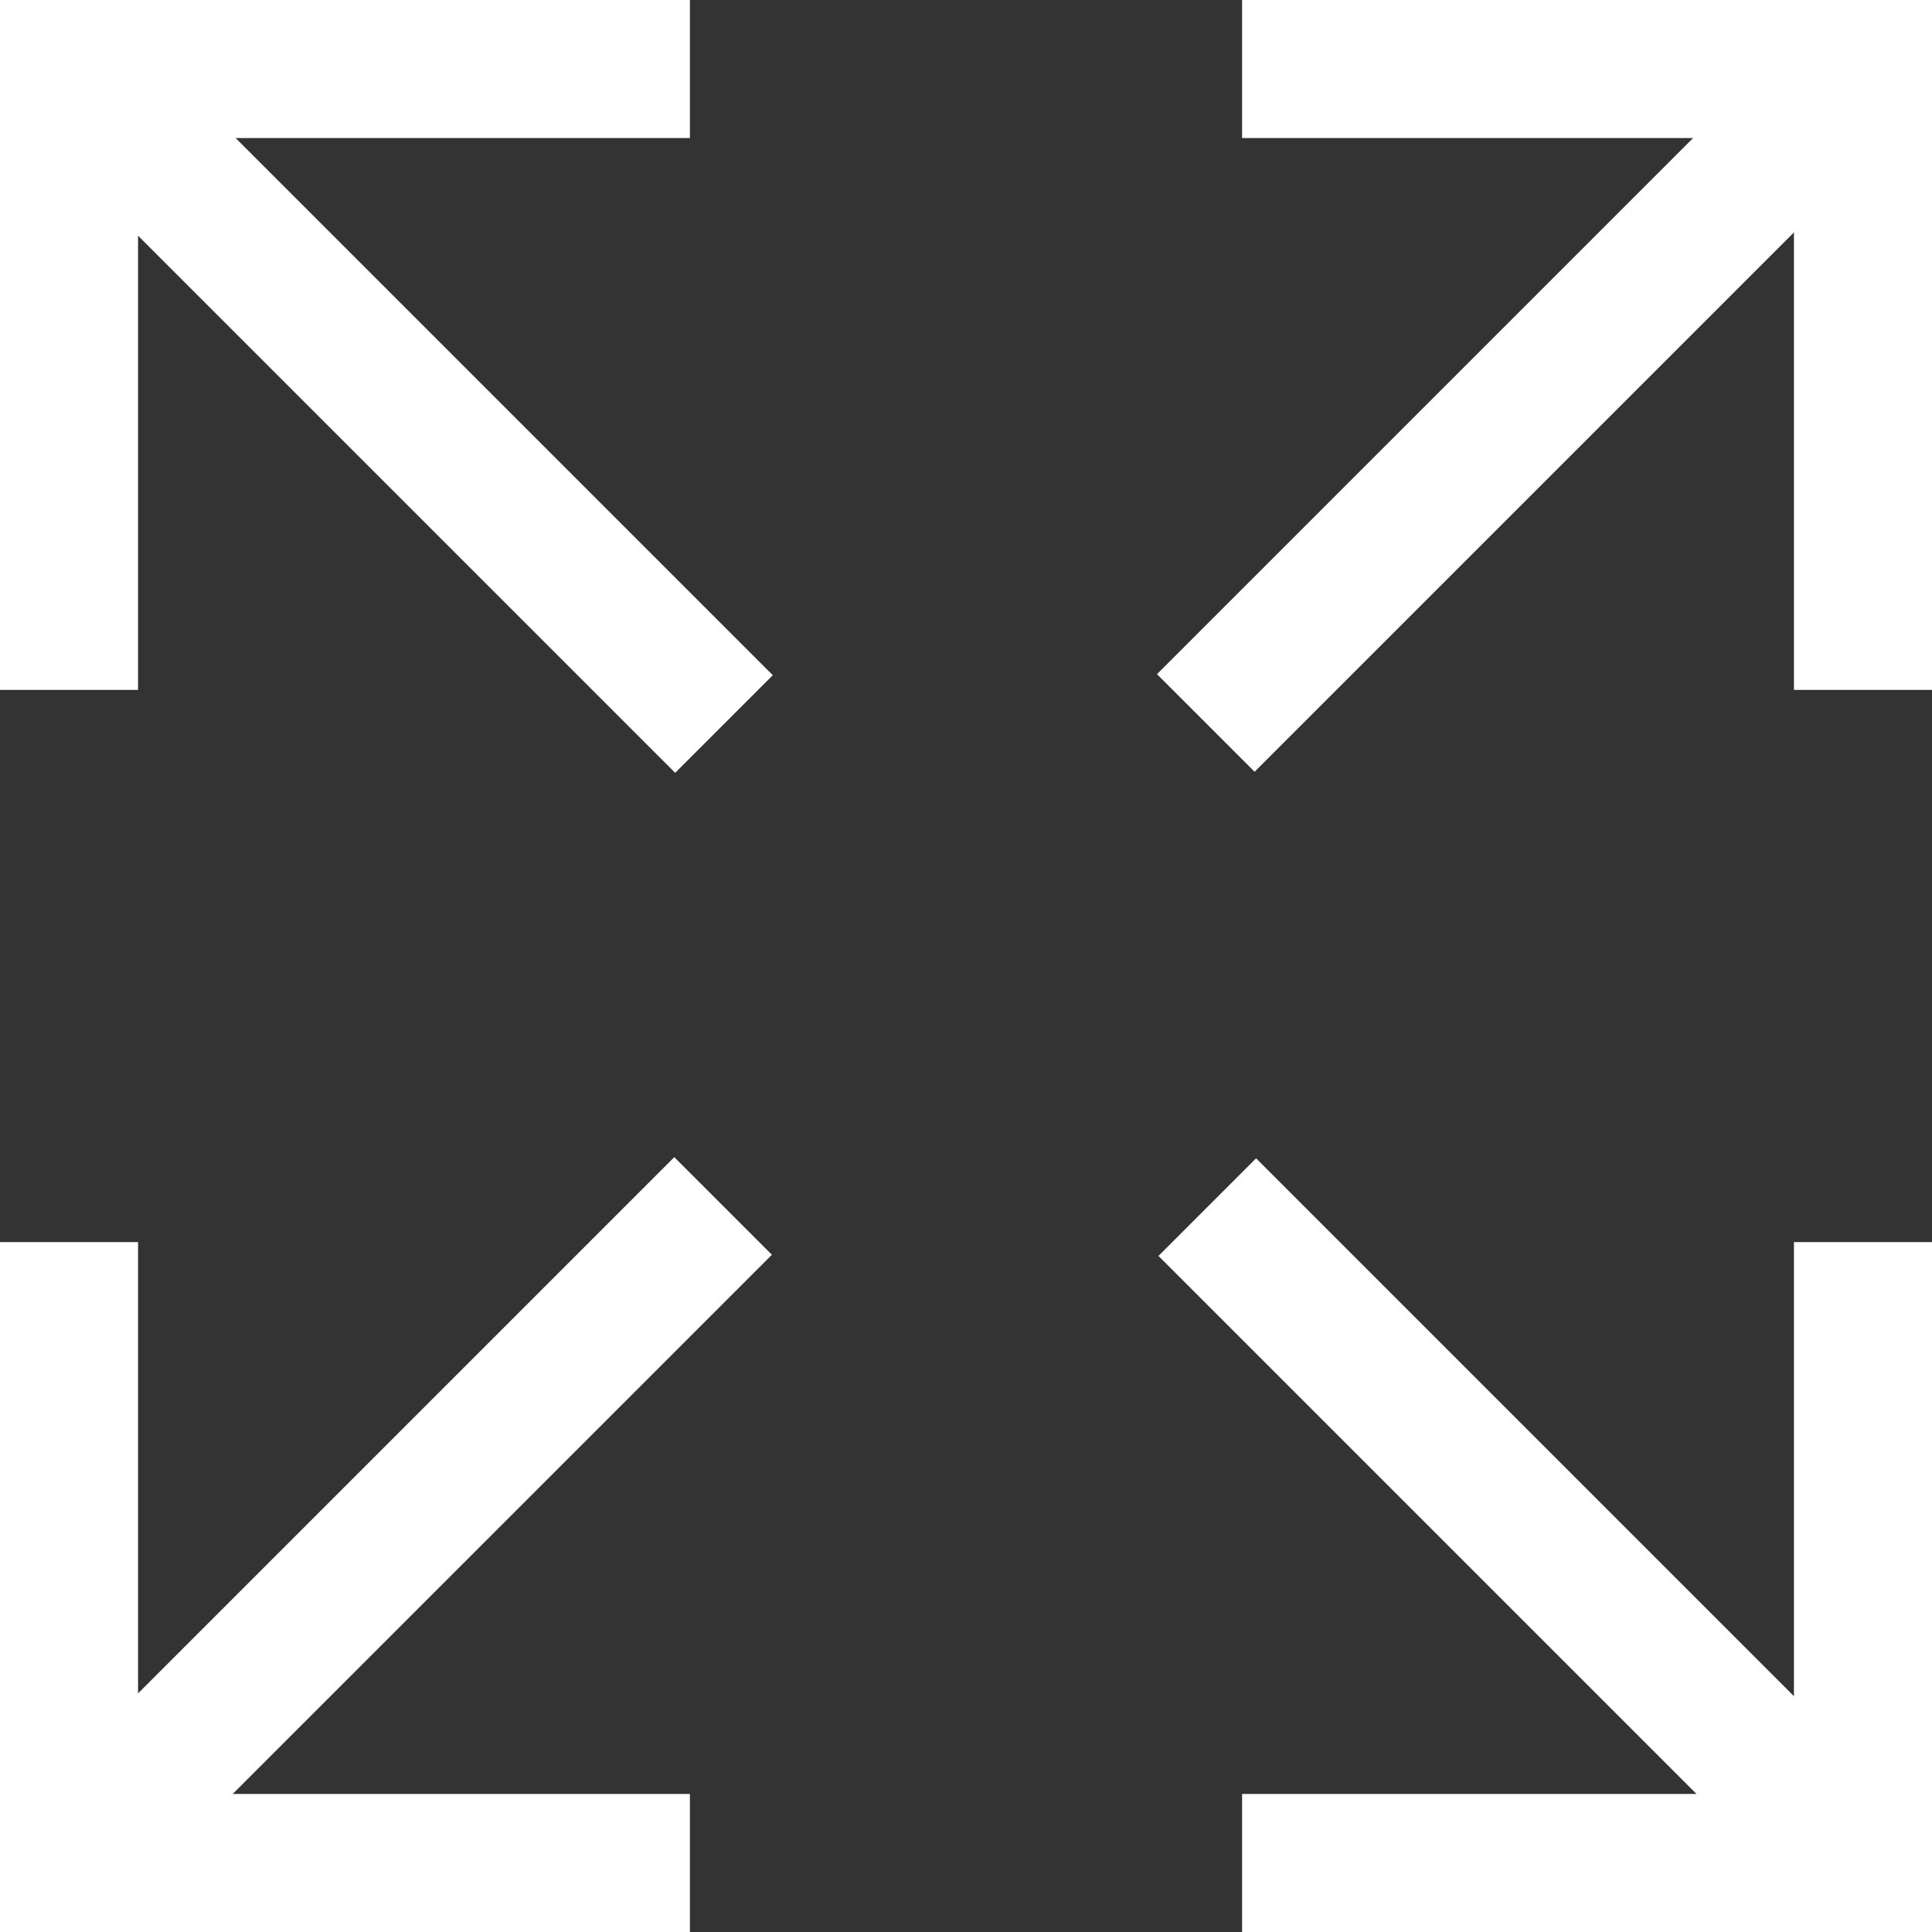 <?xml version="1.0" encoding="UTF-8"?><svg id="b" xmlns="http://www.w3.org/2000/svg" viewBox="0 0 55.98 55.98"><rect x="0" y="0" width="55.98" height="55.98" fill="#333333" stroke="none"/><defs><style>.e{fill:#fff;}</style></defs><g id="c"><g id="d"><g><polygon class="e" points="35.99 0 35.99 4 51.98 4 51.98 19.99 55.98 19.99 55.98 0 35.99 0"/><polygon class="e" points="4 35.99 0 35.99 0 55.98 19.99 55.98 19.99 51.98 4 51.98 4 35.99"/></g><g><polygon class="e" points="55.98 35.99 51.98 35.99 51.98 51.98 35.99 51.98 35.99 55.98 55.98 55.98 55.98 35.99"/><polygon class="e" points="19.99 4 19.99 0 0 0 0 19.99 4 19.99 4 4 19.99 4"/></g><rect class="e" x="9.44" y="-2.04" width="4" height="26.97" transform="translate(-4.74 11.44) rotate(-45)"/><rect class="e" x="42.48" y="31.04" width="4" height="26.87" transform="translate(-18.42 44.48) rotate(-45)"/><rect class="e" x="42.46" y="-2.03" width="4" height="26.92" transform="translate(21.1 -28.09) rotate(45)"/><rect class="e" x="9.43" y="31" width="4" height="26.92" transform="translate(34.79 4.94) rotate(45)"/></g></g></svg>
